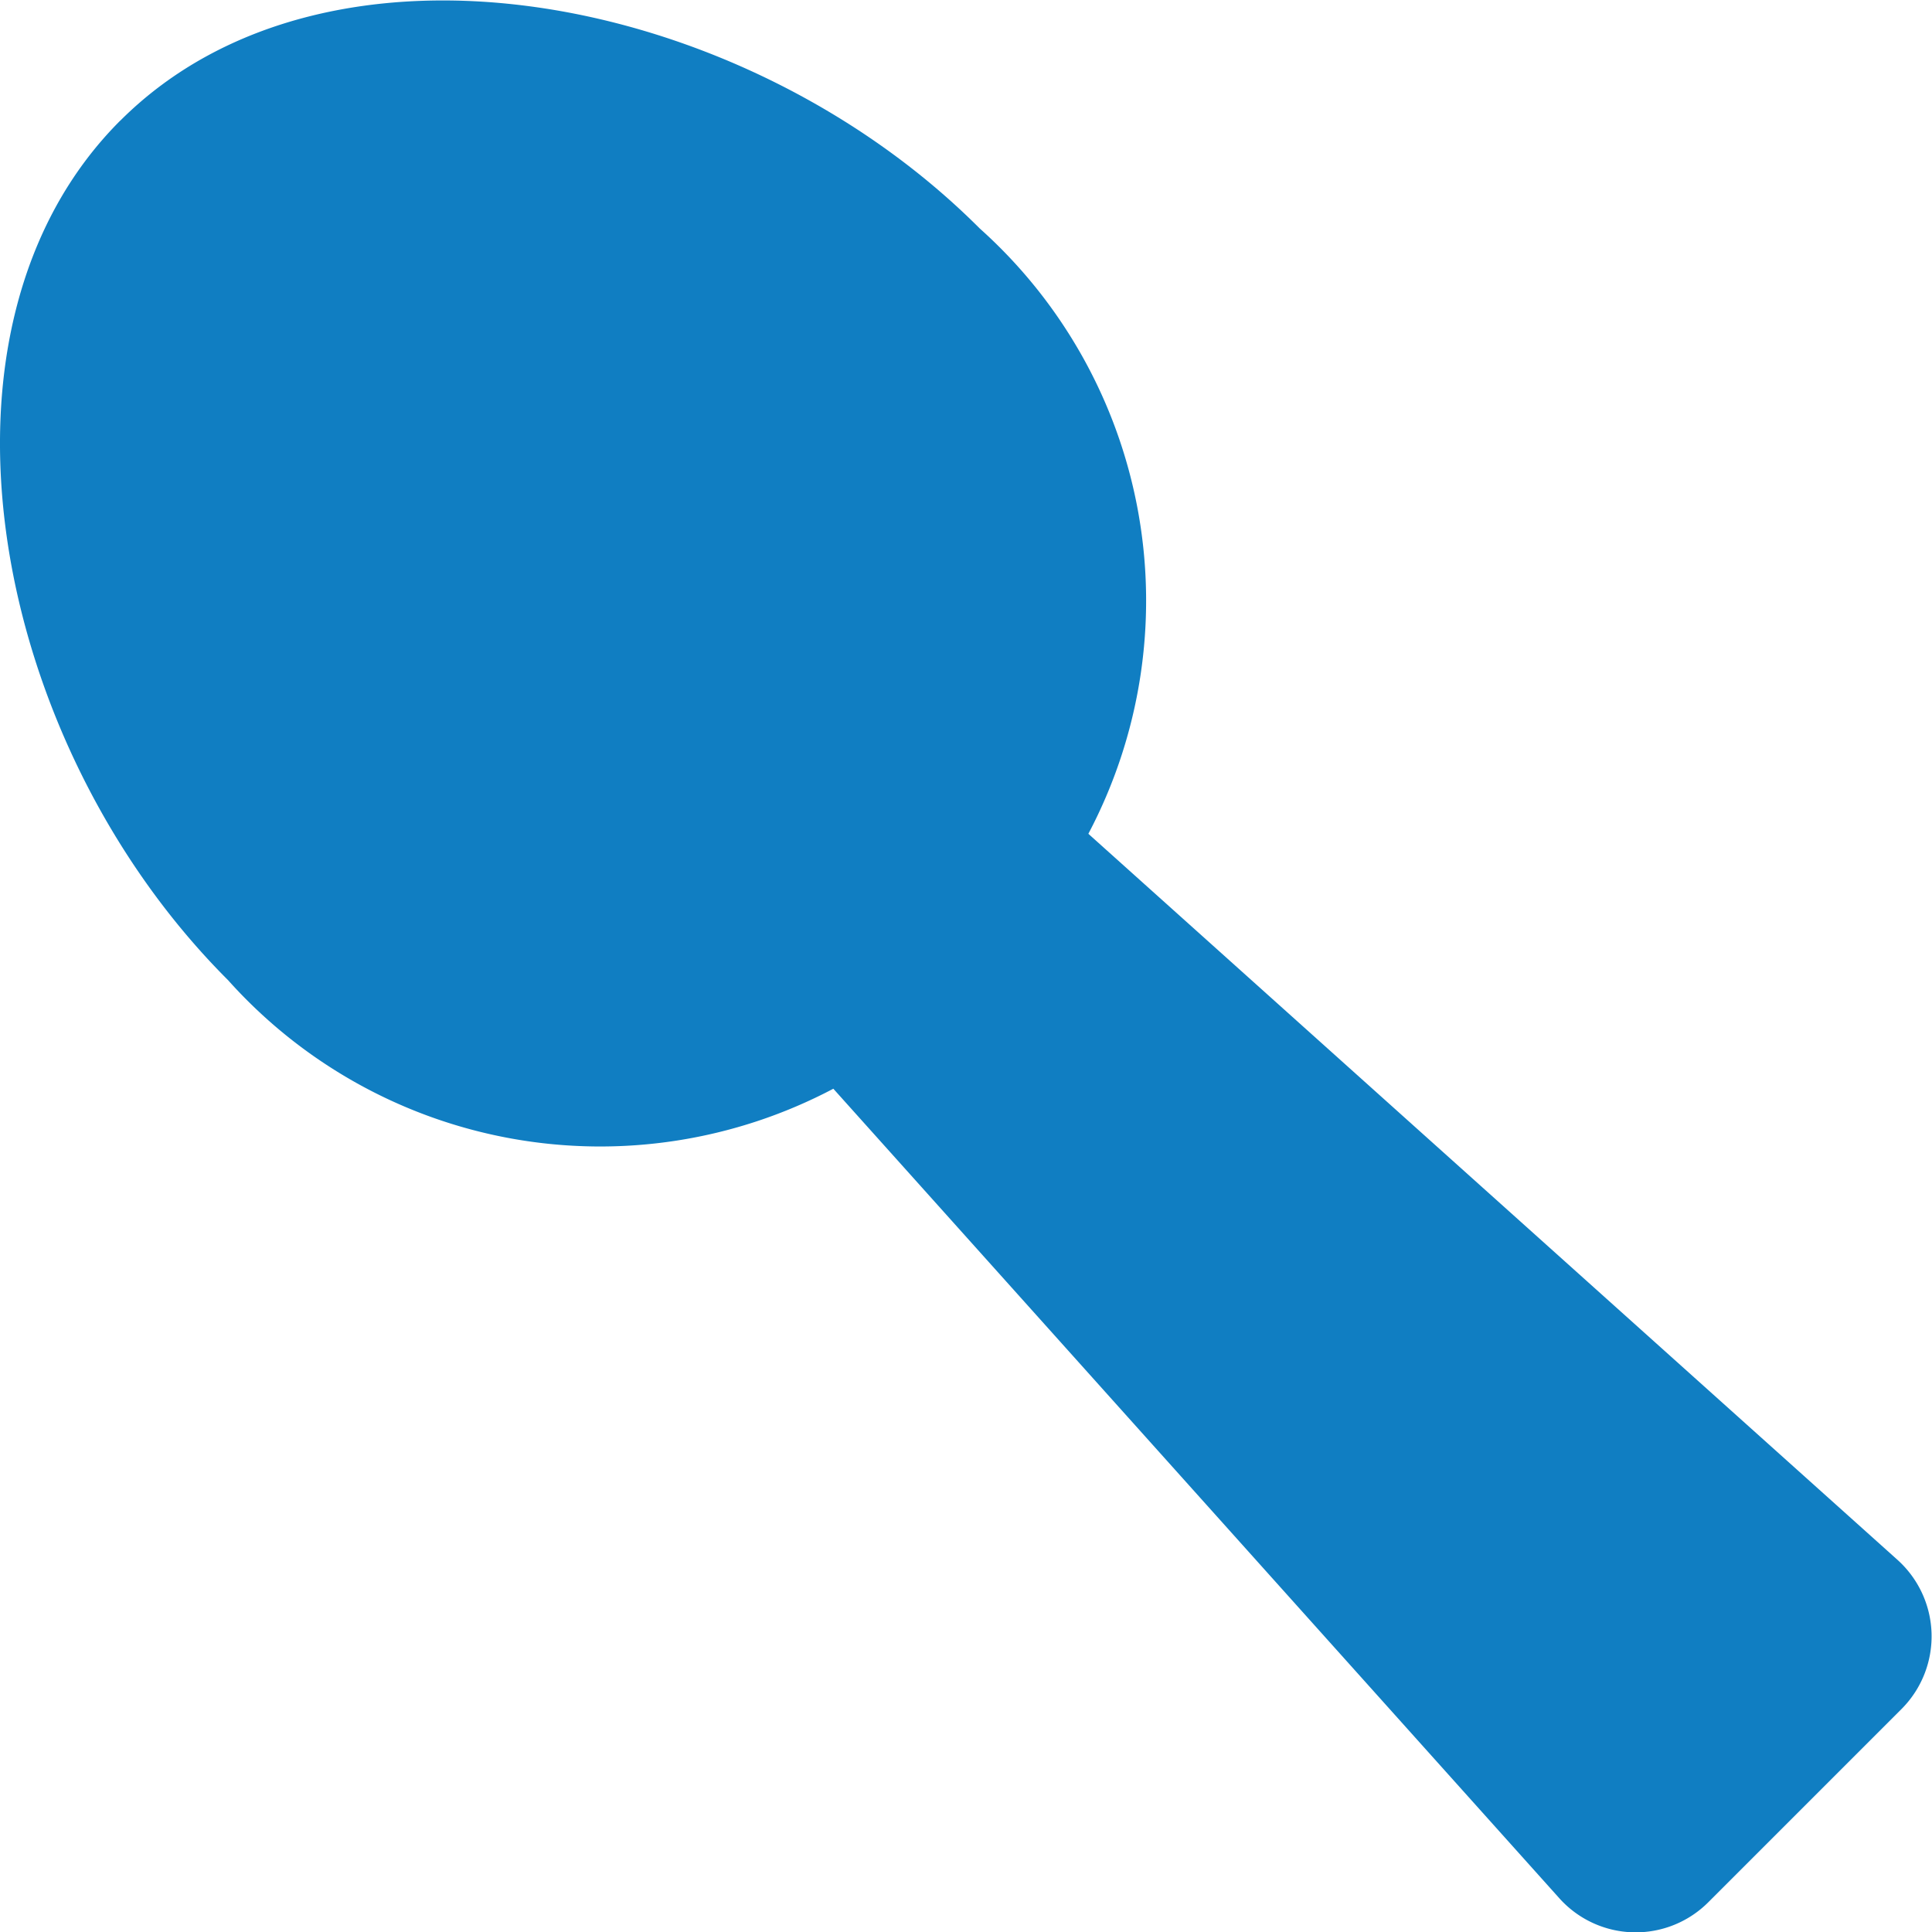 <svg xmlns="http://www.w3.org/2000/svg" width="21" height="21.004" viewBox="0 0 21 21.004">
  <path id="dosage" d="M19.693,1.308c-2.256-2.26-6.764-1.415-9.344,1.169a5.429,5.429,0,0,0-1.181,6.58l-8.8,7.892a1.115,1.115,0,0,0-.041,1.62l2.1,2.1a1.118,1.118,0,0,0,1.62-.045l7.892-8.795a5.429,5.429,0,0,0,6.58-1.181c2.584-2.58,3.429-7.088,1.169-9.344Z" transform="translate(0.001 21.002) rotate(-90)" fill="#107ec2"/>
</svg>
